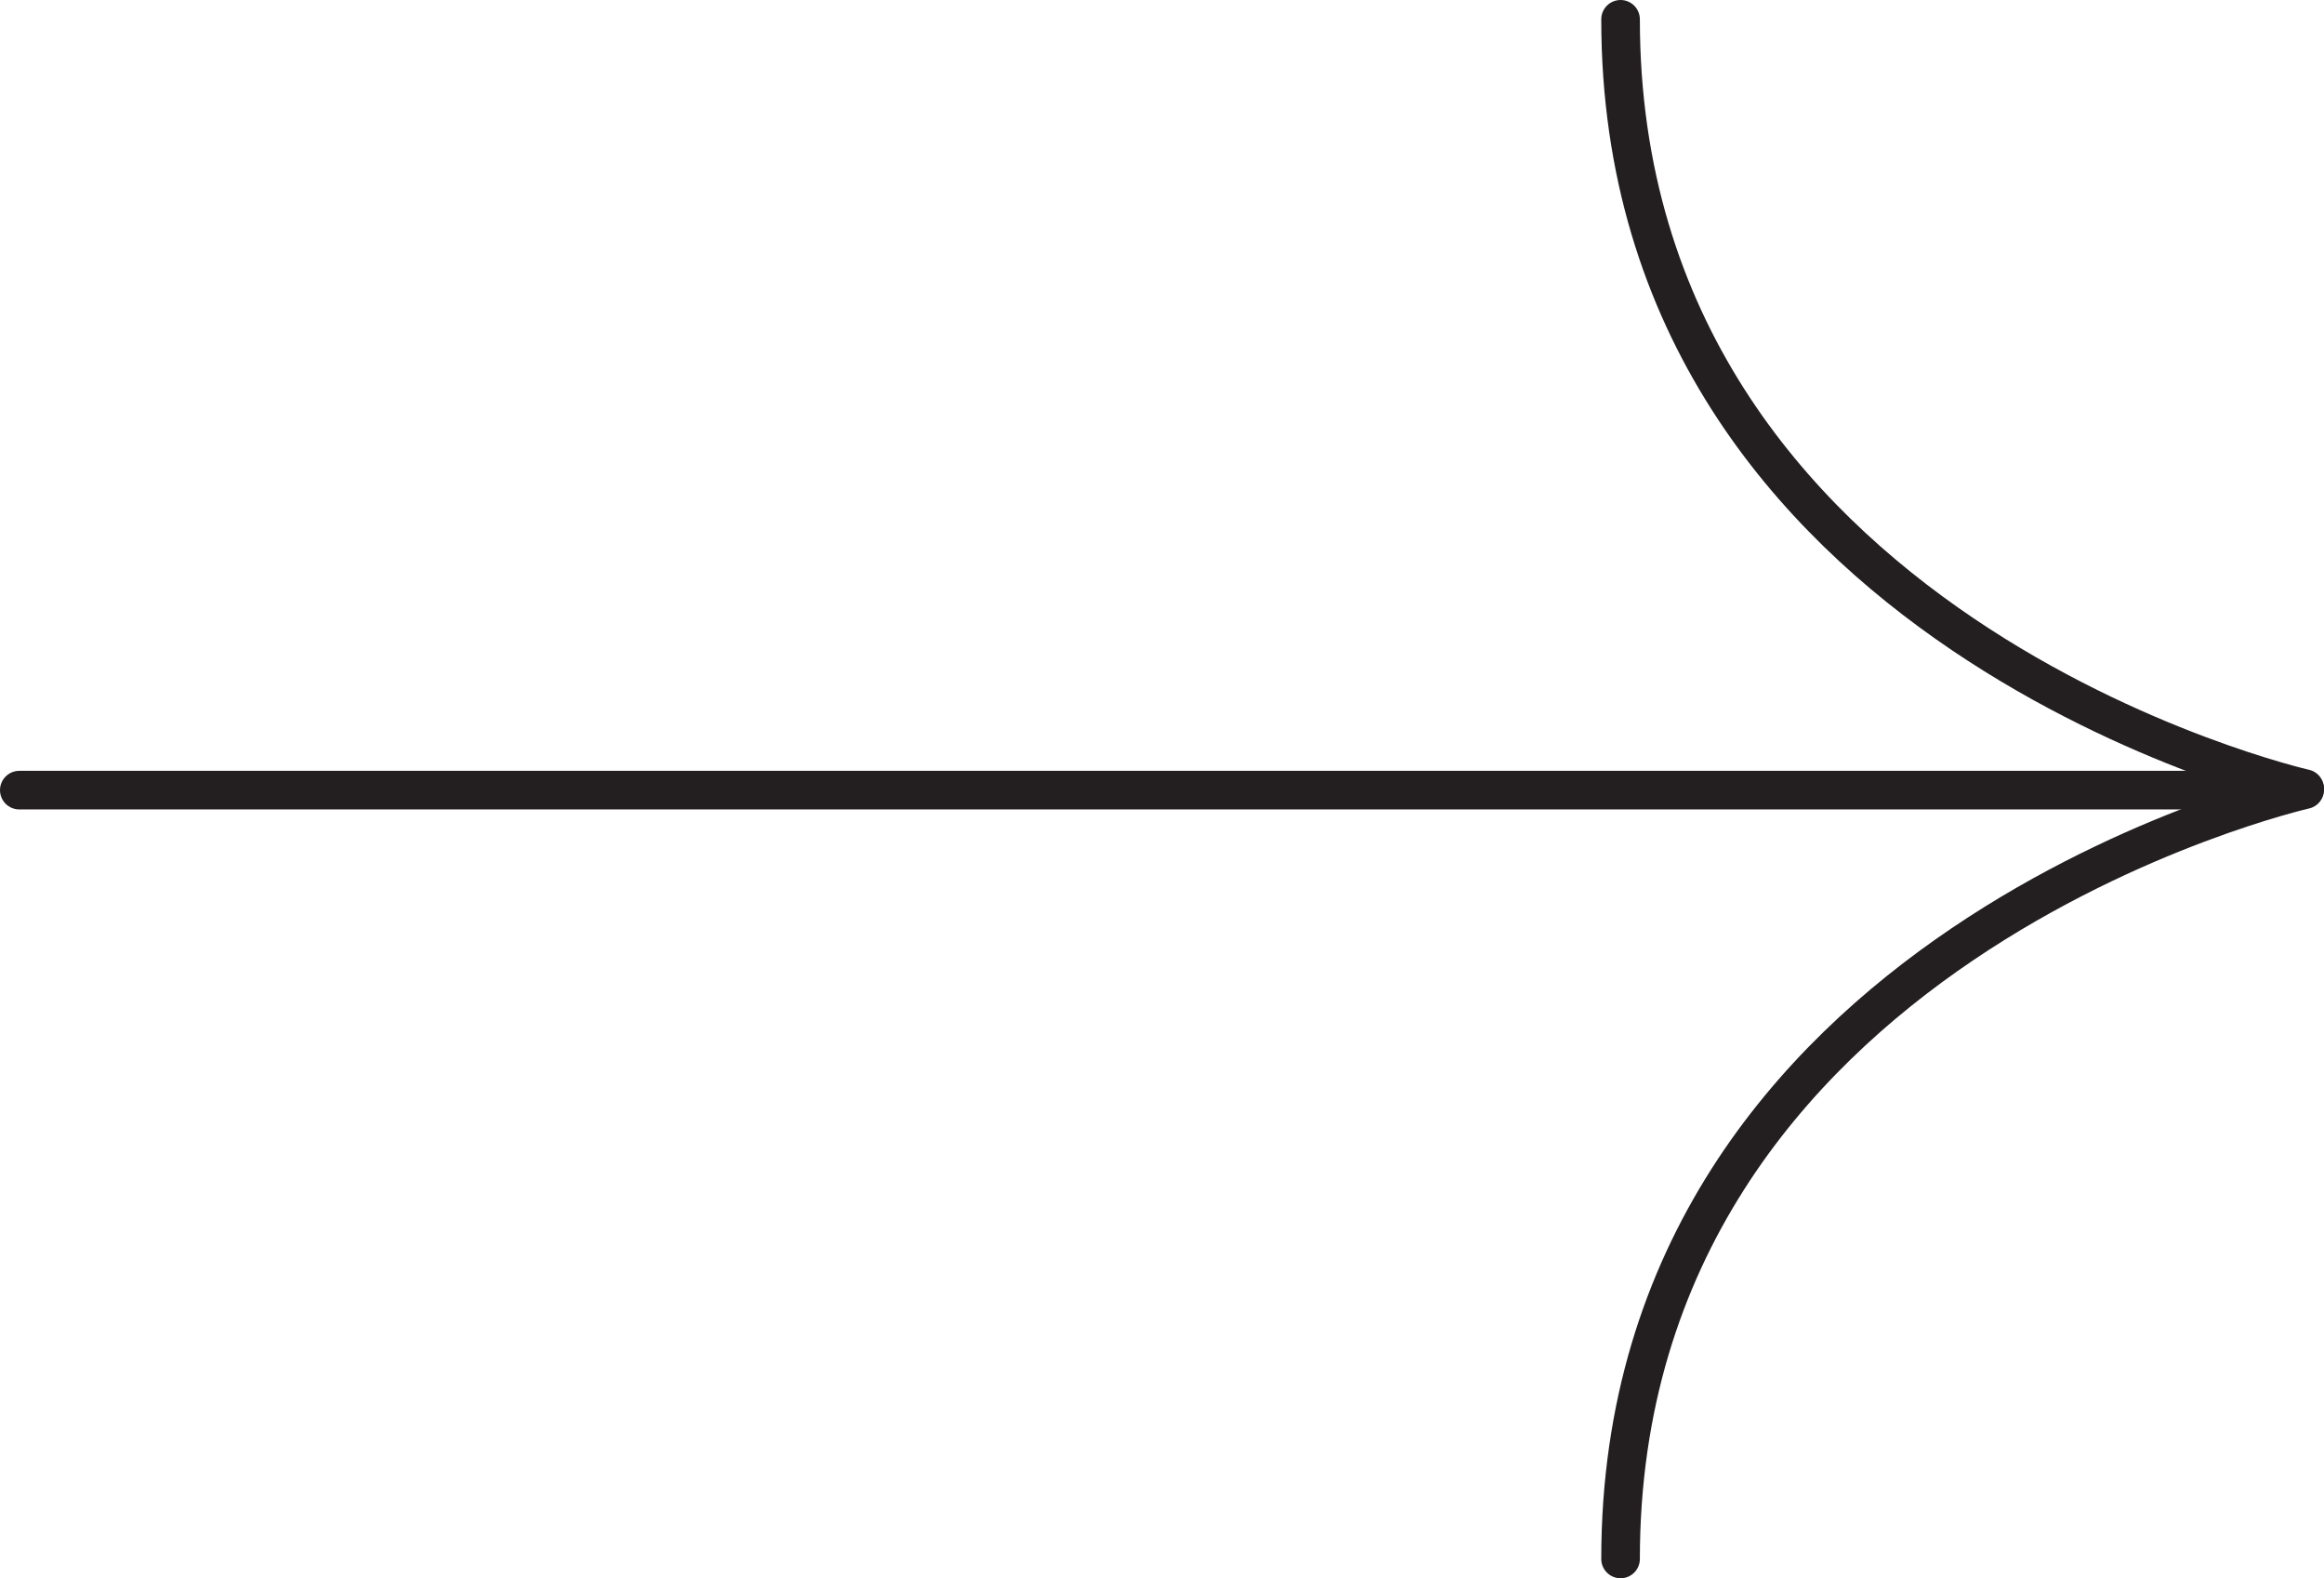 <?xml version="1.0" encoding="UTF-8"?>
<svg id="Layer_1" data-name="Layer 1" xmlns="http://www.w3.org/2000/svg" viewBox="0 0 150.52 102.19">
  <defs>
    <style>
      .cls-1 {
        fill: none;
        stroke: #231f20;
        stroke-linecap: round;
        stroke-linejoin: round;
        stroke-width: 2.5px;
      }
    </style>
  </defs>
  <line class="cls-1" x1="1.25" y1="51.16" x2="147.25" y2="51.16"/>
  <path class="cls-1" d="m104.96,1.25c0,39.75,44.31,49.81,44.31,49.81"/>
  <path class="cls-1" d="m104.96,100.94c0-39.75,44.31-49.81,44.31-49.81"/>
</svg>